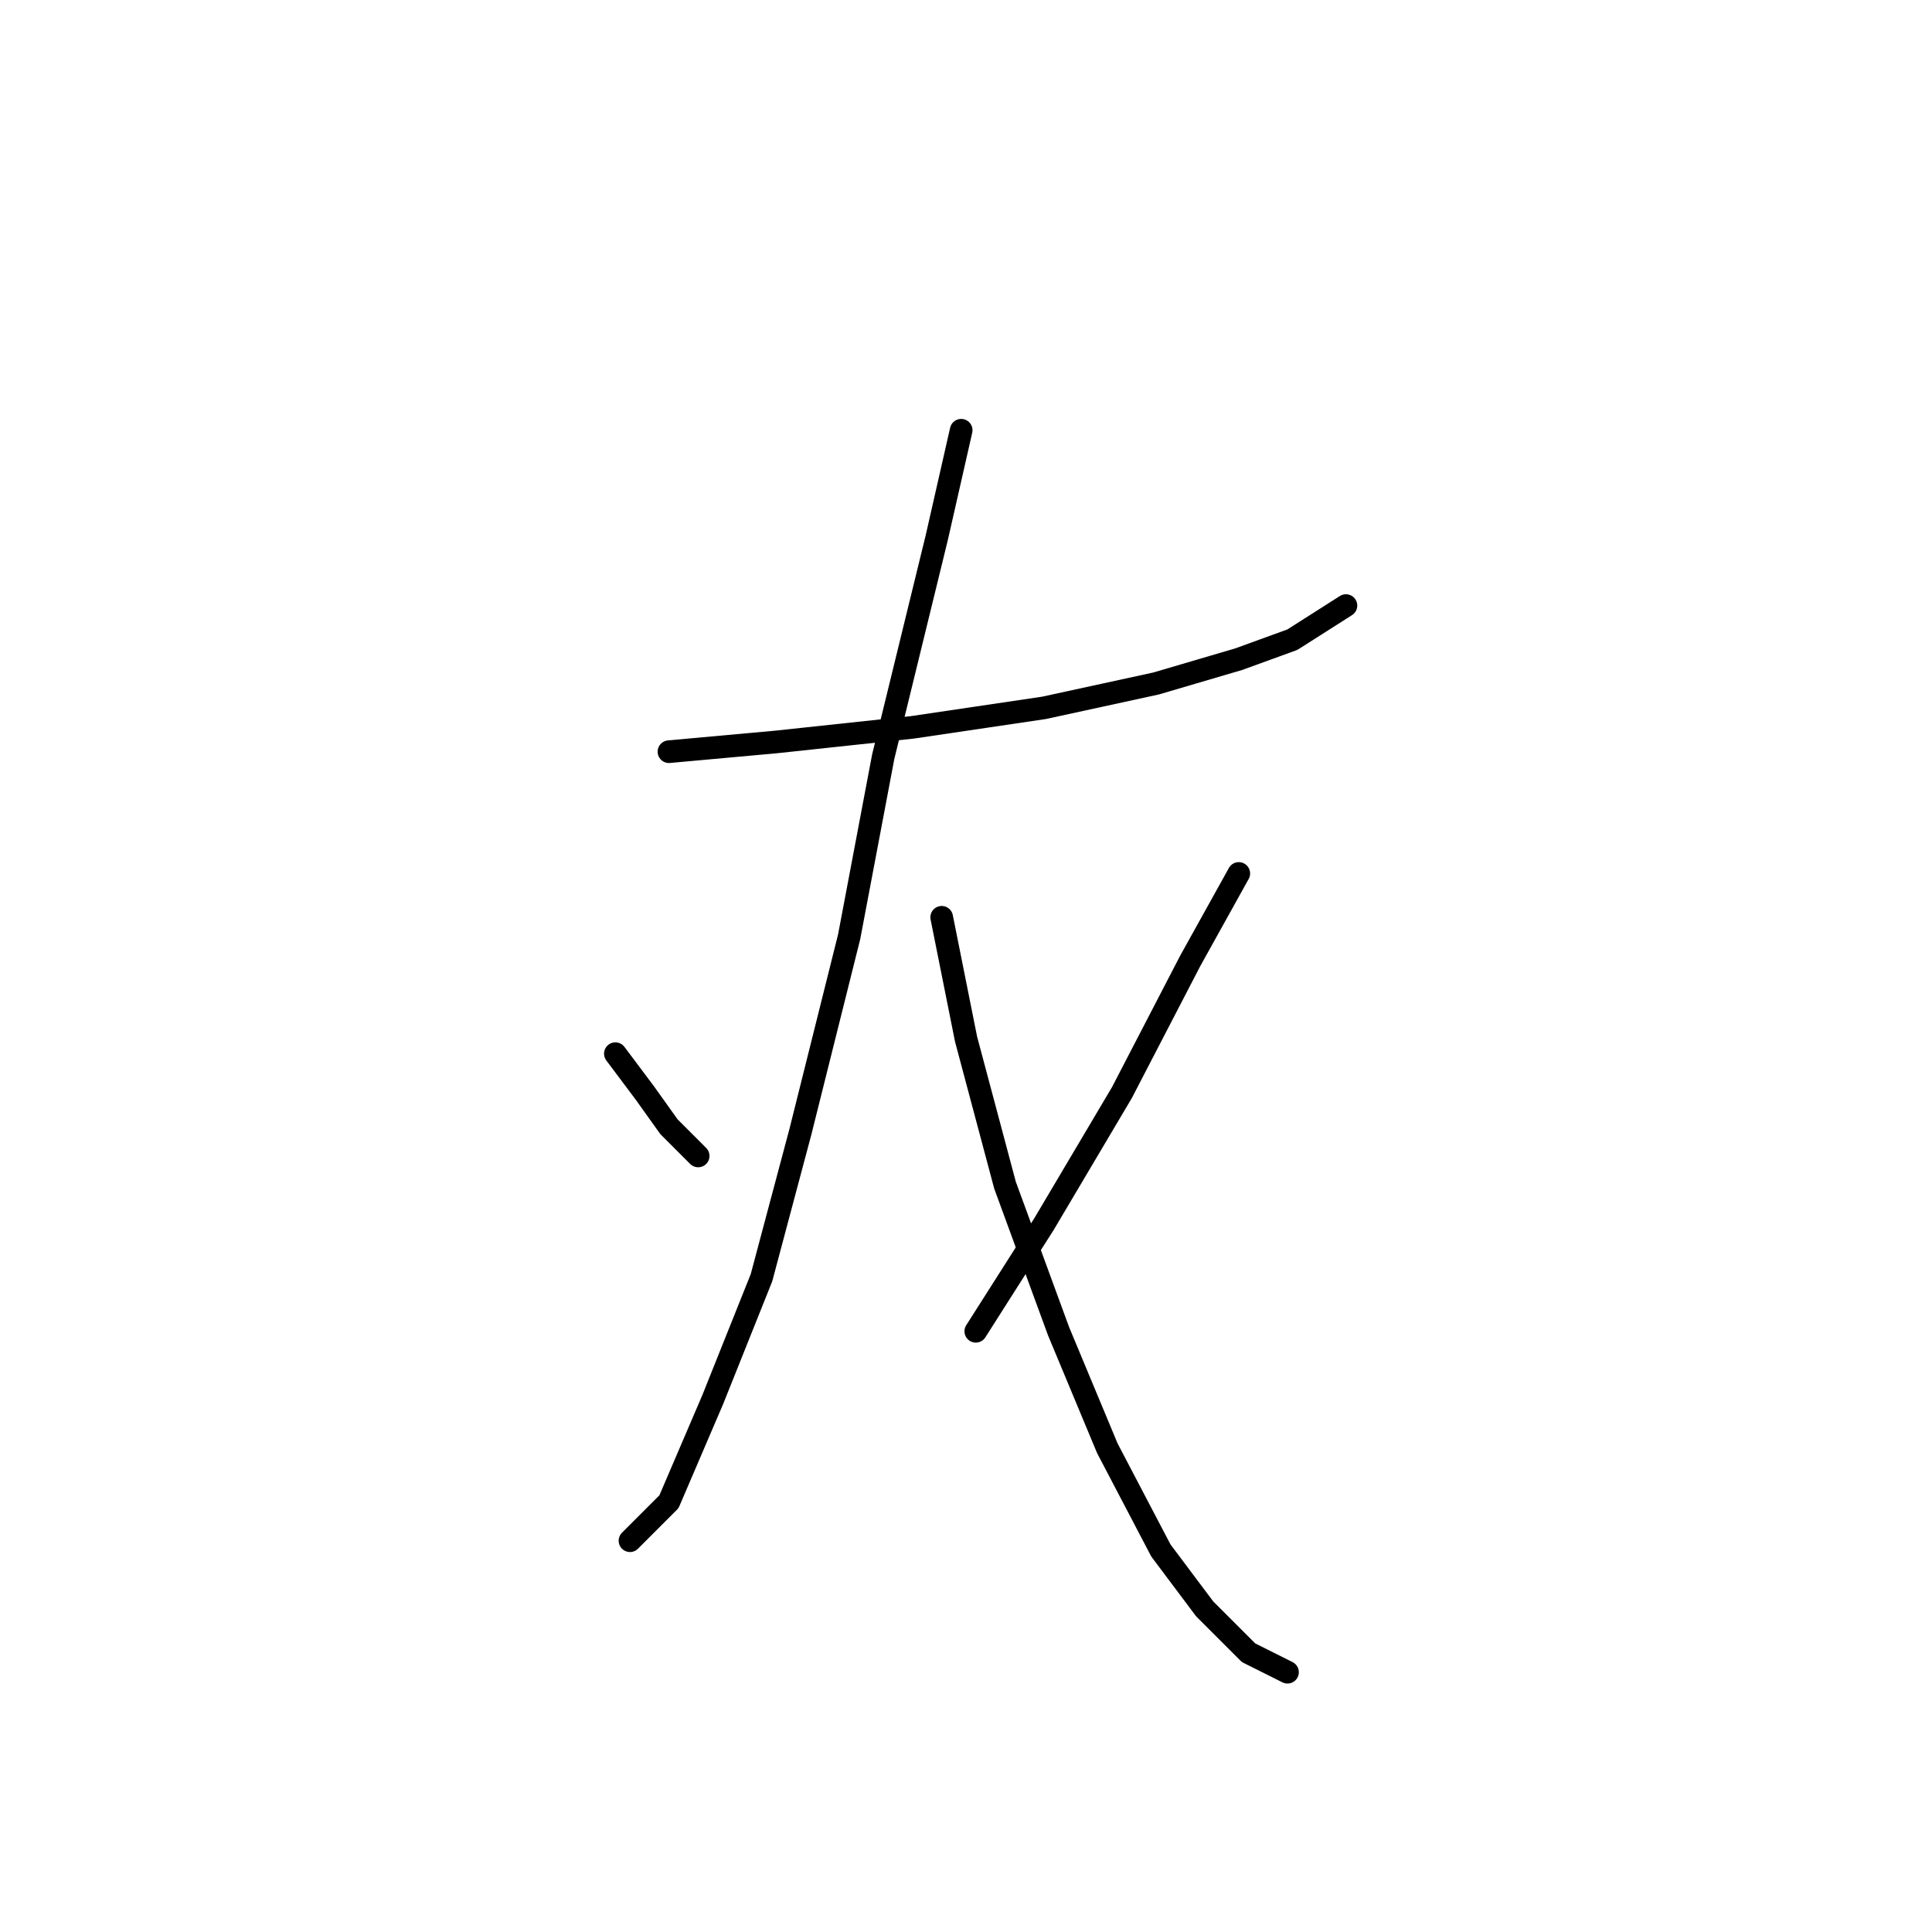 <?xml version="1.0" standalone="no"?>
    <svg width="256" height="256" xmlns="http://www.w3.org/2000/svg" version="1.1">
    <polyline stroke="black" stroke-width="3" stroke-linecap="round" fill="transparent" stroke-linejoin="round" points="88.639 99.603 102.837 98.313 120.907 96.377 138.332 93.795 153.175 90.568 164.146 87.342 171.245 84.76 178.344 80.242 178.344 80.242 " />
        <polyline stroke="black" stroke-width="3" stroke-linecap="round" fill="transparent" stroke-linejoin="round" points="127.361 57.009 124.134 71.207 117.035 100.249 112.517 124.127 106.063 149.942 100.901 169.303 94.447 185.437 88.639 198.99 83.476 204.153 83.476 204.153 " />
        <polyline stroke="black" stroke-width="3" stroke-linecap="round" fill="transparent" stroke-linejoin="round" points="81.54 139.616 85.412 144.779 88.639 149.297 92.511 153.169 92.511 153.169 " />
        <polyline stroke="black" stroke-width="3" stroke-linecap="round" fill="transparent" stroke-linejoin="round" points="124.779 121.546 128.006 137.68 133.169 157.041 140.268 176.402 146.722 191.891 153.821 205.444 159.629 213.188 165.437 218.996 170.6 221.578 170.6 221.578 " />
        <polyline stroke="black" stroke-width="3" stroke-linecap="round" fill="transparent" stroke-linejoin="round" points="164.146 115.738 157.693 127.354 148.658 144.779 138.332 162.204 129.297 176.402 129.297 176.402 " />
        </svg>
